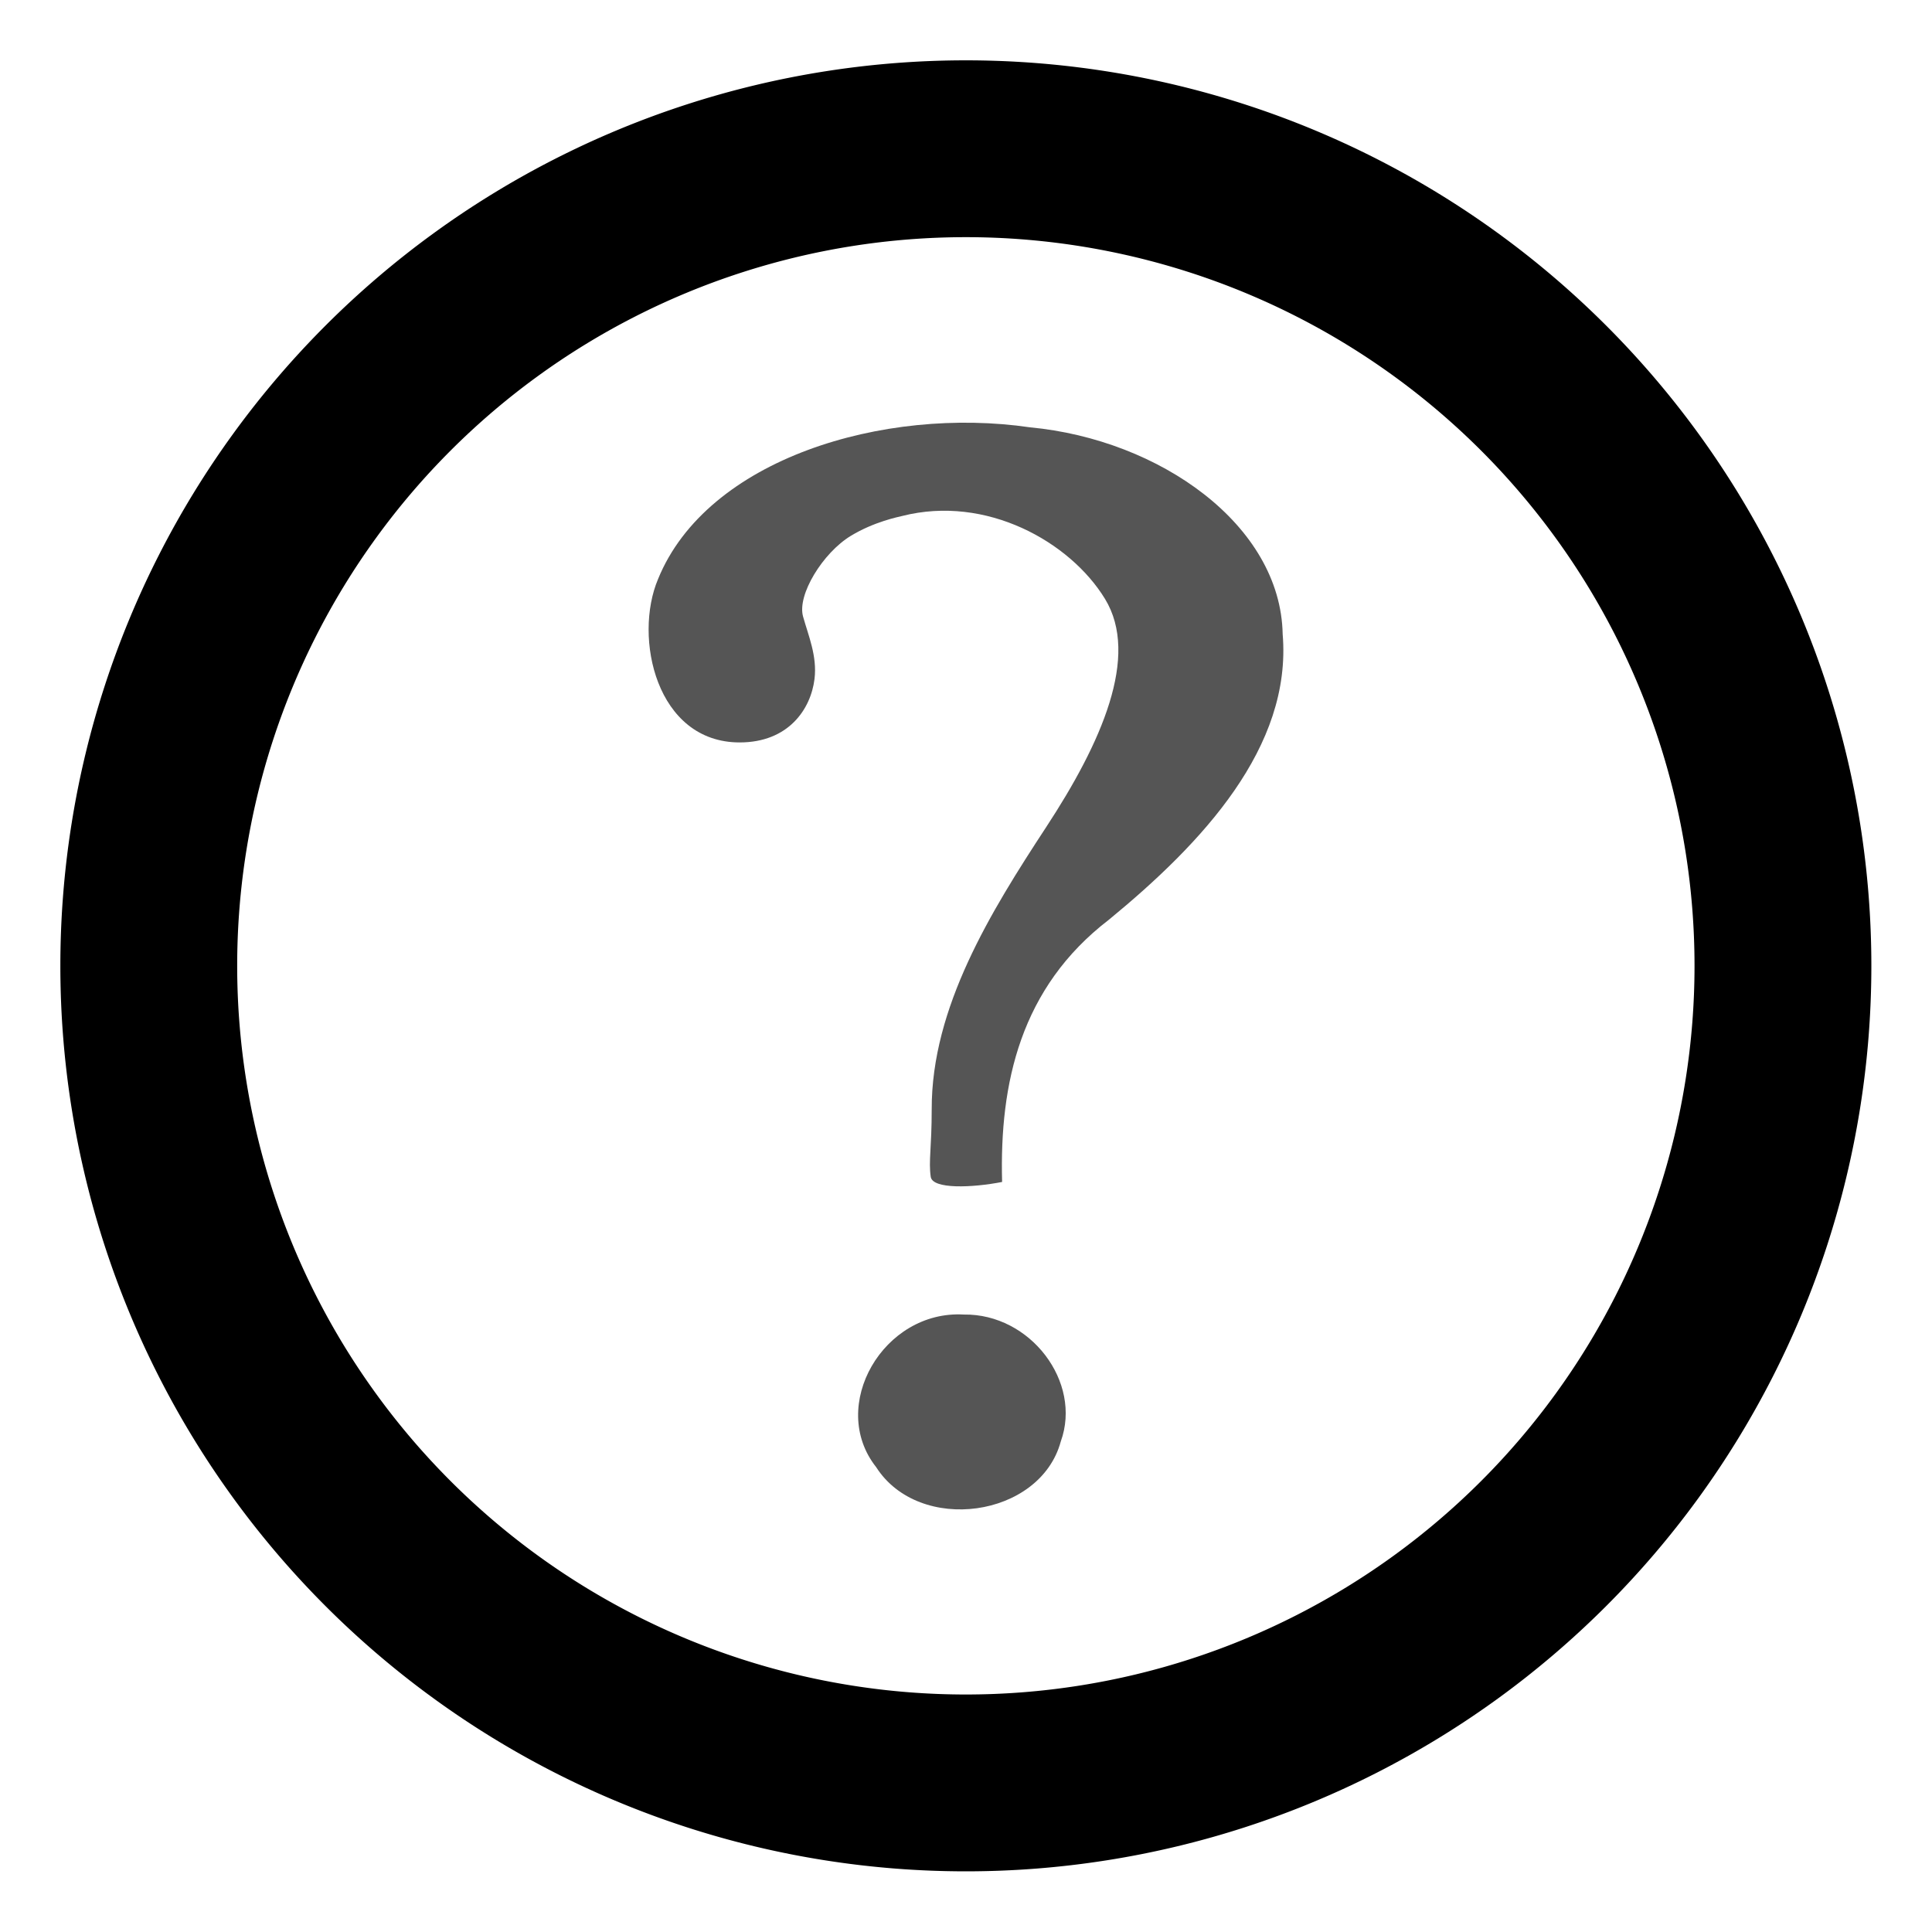 <?xml version="1.0" encoding="UTF-8" standalone="no"?>
<!-- Created with Inkscape (http://www.inkscape.org/) -->

<svg
   xmlns:dc="http://purl.org/dc/elements/1.1/"
   xmlns:cc="http://creativecommons.org/ns#"
   xmlns:rdf="http://www.w3.org/1999/02/22-rdf-syntax-ns#"
   xmlns:svg="http://www.w3.org/2000/svg"
   xmlns="http://www.w3.org/2000/svg"
   xmlns:xlink="http://www.w3.org/1999/xlink"
   xmlns:sodipodi="http://sodipodi.sourceforge.net/DTD/sodipodi-0.dtd"
   xmlns:inkscape="http://www.inkscape.org/namespaces/inkscape"
   width="32"
   height="32"
   id="svg2"
   version="1.1"
   inkscape:version="0.48.3.1 r9886"
   sodipodi:docname="help-contents.svg"
   inkscape:export-filename="/home/joern/Bilder/Icons/Harmattan_Template_128.png"
   inkscape:export-xdpi="45"
   inkscape:export-ydpi="45">
  <defs
     id="defs4">
    <linearGradient
       id="linearGradient6201">
      <stop
         style="stop-color:#ffffff;stop-opacity:1;"
         offset="0"
         id="stop6203" />
      <stop
         style="stop-color:#ebebeb;stop-opacity:1;"
         offset="1"
         id="stop6205" />
    </linearGradient>
    <linearGradient
       id="linearGradient6193">
      <stop
         style="stop-color:#77b8b4;stop-opacity:1;"
         offset="0"
         id="stop6195" />
      <stop
         style="stop-color:#015f7c;stop-opacity:1;"
         offset="1"
         id="stop6197" />
    </linearGradient>
    <linearGradient
       id="linearGradient4083">
      <stop
         style="stop-color:#656565;stop-opacity:1;"
         offset="0"
         id="stop4085" />
      <stop
         style="stop-color:#ffffff;stop-opacity:1;"
         offset="1"
         id="stop4087" />
    </linearGradient>
    <linearGradient
       x1="63.397"
       y1="-12.489"
       gradientTransform="matrix(2.801,0,0,2.801,-142.25,43.835)"
       x2="63.397"
       gradientUnits="userSpaceOnUse"
       y2="5.468"
       id="linearGradient2499">
      <stop
         offset="0"
         style="stop-color:#fff"
         id="stop4875" />
      <stop
         offset="1"
         style="stop-color:#fff;stop-opacity:0"
         id="stop4877" />
    </linearGradient>
    <radialGradient
       r="20.397"
       gradientTransform="matrix(0,2.991,-3.949,0,47.755,-64.903)"
       cx="23.896"
       cy="3.99"
       gradientUnits="userSpaceOnUse"
       id="radialGradient2502">
      <stop
         offset="0"
         style="stop-color:#8badea"
         id="stop2778" />
      <stop
         offset=".262"
         style="stop-color:#6396cd"
         id="stop2780" />
      <stop
         offset=".661"
         style="stop-color:#3b7caf"
         id="stop2782" />
      <stop
         offset="1"
         style="stop-color:#194c70"
         id="stop2784" />
    </radialGradient>
    <linearGradient
       x1="18.379"
       y1="44.98"
       gradientTransform="matrix(1.253,0,0,1.253,1.919,3.919)"
       x2="18.379"
       gradientUnits="userSpaceOnUse"
       y2="3.082"
       id="linearGradient2504">
      <stop
         offset="0"
         style="stop-color:#1f4b6a"
         id="stop2788" />
      <stop
         offset="1"
         style="stop-color:#4083c2"
         id="stop2790" />
    </linearGradient>
    <radialGradient
       r="10.625"
       gradientTransform="matrix(2.918,0,0,0.988,-150.72,48.929)"
       cx="62.625"
       cy="4.625"
       gradientUnits="userSpaceOnUse"
       id="radialGradient2507">
      <stop
         offset="0"
         id="stop8840" />
      <stop
         offset="1"
         style="stop-opacity:0"
         id="stop8842" />
    </radialGradient>
    <linearGradient
       inkscape:collect="always"
       xlink:href="#linearGradient6193"
       id="linearGradient6199"
       x1="19.445"
       y1="926.362"
       x2="74.706"
       y2="1043.362"
       gradientUnits="userSpaceOnUse"
       gradientTransform="matrix(0.368,0,0,0.37,82.397,663.053)" />
    <linearGradient
       inkscape:collect="always"
       xlink:href="#linearGradient6193"
       id="linearGradient6243"
       x1="-15"
       y1="893.362"
       x2="74.706"
       y2="1043.362"
       gradientUnits="userSpaceOnUse"
       gradientTransform="matrix(0.368,0,0,0.37,82.397,663.053)" />
    <linearGradient
       x1="63.397"
       y1="-12.489"
       gradientTransform="matrix(2.801,0,0,2.801,-142.25,43.835)"
       x2="63.397"
       gradientUnits="userSpaceOnUse"
       y2="5.468"
       id="linearGradient3215">
      <stop
         offset="0"
         style="stop-color:#fff"
         id="stop4875-0" />
      <stop
         offset="1"
         style="stop-color:#fff;stop-opacity:0"
         id="stop4877-0" />
    </linearGradient>
    <radialGradient
       r="20.397"
       gradientTransform="matrix(0,2.991,-3.949,0,47.755,-64.903)"
       cx="23.896"
       cy="3.99"
       gradientUnits="userSpaceOnUse"
       id="radialGradient3218">
      <stop
         offset="0"
         style="stop-color:#8badea"
         id="stop2778-2" />
      <stop
         offset=".262"
         style="stop-color:#6396cd"
         id="stop2780-8" />
      <stop
         offset=".661"
         style="stop-color:#3b7caf"
         id="stop2782-1" />
      <stop
         offset="1"
         style="stop-color:#194c70"
         id="stop2784-2" />
    </radialGradient>
    <linearGradient
       x1="18.379"
       y1="44.98"
       gradientTransform="matrix(1.253,0,0,1.253,1.919,3.919)"
       x2="18.379"
       gradientUnits="userSpaceOnUse"
       y2="3.082"
       id="linearGradient3220">
      <stop
         offset="0"
         style="stop-color:#1f4b6a"
         id="stop2788-5" />
      <stop
         offset="1"
         style="stop-color:#4083c2"
         id="stop2790-5" />
    </linearGradient>
    <radialGradient
       r="10.625"
       gradientTransform="matrix(2.918,0,0,0.988,-150.72,48.929)"
       cx="62.625"
       cy="4.625"
       gradientUnits="userSpaceOnUse"
       id="radialGradient3223">
      <stop
         offset="0"
         id="stop8840-6" />
      <stop
         offset="1"
         style="stop-opacity:0"
         id="stop8842-0" />
    </radialGradient>
    <linearGradient
       x1="63.397"
       y1="-12.489"
       gradientTransform="matrix(2.801,0,0,2.801,-142.25,43.835)"
       x2="63.397"
       gradientUnits="userSpaceOnUse"
       y2="5.468"
       id="linearGradient2492">
      <stop
         offset="0"
         style="stop-color:#fff"
         id="stop4875-08" />
      <stop
         offset="1"
         style="stop-color:#fff;stop-opacity:0"
         id="stop4877-5" />
    </linearGradient>
    <radialGradient
       r="20.397"
       gradientTransform="matrix(0,2.991,-3.949,0,47.755,-64.903)"
       cx="23.896"
       cy="3.99"
       gradientUnits="userSpaceOnUse"
       id="radialGradient2495">
      <stop
         offset="0"
         style="stop-color:#8badea"
         id="stop2778-7" />
      <stop
         offset=".262"
         style="stop-color:#6396cd"
         id="stop2780-82" />
      <stop
         offset=".661"
         style="stop-color:#3b7caf"
         id="stop2782-2" />
      <stop
         offset="1"
         style="stop-color:#194c70"
         id="stop2784-7" />
    </radialGradient>
    <linearGradient
       x1="18.379"
       y1="44.98"
       gradientTransform="matrix(1.253,0,0,1.253,1.919,3.919)"
       x2="18.379"
       gradientUnits="userSpaceOnUse"
       y2="3.082"
       id="linearGradient2497">
      <stop
         offset="0"
         style="stop-color:#1f4b6a"
         id="stop2788-8" />
      <stop
         offset="1"
         style="stop-color:#4083c2"
         id="stop2790-6" />
    </linearGradient>
    <radialGradient
       r="10.625"
       gradientTransform="matrix(2.918,0,0,0.988,-150.72,48.929)"
       cx="62.625"
       cy="4.625"
       gradientUnits="userSpaceOnUse"
       id="radialGradient2500">
      <stop
         offset="0"
         id="stop8840-4" />
      <stop
         offset="1"
         style="stop-opacity:0"
         id="stop8842-1" />
    </radialGradient>
    <linearGradient
       inkscape:collect="always"
       xlink:href="#linearGradient2492"
       id="linearGradient5864"
       gradientUnits="userSpaceOnUse"
       gradientTransform="matrix(2.801,0,0,2.801,-334.798,1028.6)"
       x1="63.397"
       y1="-12.489"
       x2="63.397"
       y2="5.468" />
    <radialGradient
       inkscape:collect="always"
       xlink:href="#radialGradient2495"
       id="radialGradient5867"
       gradientUnits="userSpaceOnUse"
       gradientTransform="matrix(0,2.991,-3.949,0,-144.793,919.861)"
       cx="23.896"
       cy="3.99"
       r="20.397" />
    <linearGradient
       inkscape:collect="always"
       xlink:href="#linearGradient2497"
       id="linearGradient5869"
       gradientUnits="userSpaceOnUse"
       gradientTransform="matrix(1.253,0,0,1.253,-190.629,988.684)"
       x1="18.379"
       y1="44.98"
       x2="18.379"
       y2="3.082" />
    <radialGradient
       inkscape:collect="always"
       xlink:href="#radialGradient2500"
       id="radialGradient5872"
       gradientUnits="userSpaceOnUse"
       gradientTransform="matrix(2.918,0,0,0.988,-343.268,1033.694)"
       cx="62.625"
       cy="4.625"
       r="10.625" />
    <linearGradient
       inkscape:collect="always"
       xlink:href="#linearGradient6201"
       id="linearGradient5941"
       x1="45.714"
       y1="988.362"
       x2="82.286"
       y2="988.362"
       gradientUnits="userSpaceOnUse"
       gradientTransform="matrix(0.368,0,0,0.37,82.397,663.053)" />
    <linearGradient
       inkscape:collect="always"
       xlink:href="#linearGradient4481"
       id="linearGradient4479"
       x1="68"
       y1="1053.366"
       x2="69.061"
       y2="904.063"
       gradientUnits="userSpaceOnUse"
       gradientTransform="matrix(0.991,0,0,0.984,0.547,15.373)" />
    <linearGradient
       id="linearGradient4481">
      <stop
         id="stop4483"
         style="stop-color:#000000;stop-opacity:1;"
         offset="0" />
      <stop
         id="stop4485"
         style="stop-color:#606060;stop-opacity:0;"
         offset="1" />
    </linearGradient>
    <linearGradient
       inkscape:collect="always"
       xlink:href="#linearGradient5901"
       id="linearGradient5907"
       x1="32.125"
       y1="966.862"
       x2="32.125"
       y2="1051.877"
       gradientUnits="userSpaceOnUse"
       gradientTransform="matrix(0.709,0,0,0.723,83.097,290.865)" />
    <linearGradient
       inkscape:collect="always"
       id="linearGradient5901">
      <stop
         style="stop-color:#ffffff;stop-opacity:1;"
         offset="0"
         id="stop5903" />
      <stop
         style="stop-color:#ffffff;stop-opacity:0;"
         offset="1"
         id="stop5905" />
    </linearGradient>
    <linearGradient
       y2="904.063"
       x2="69.061"
       y1="1053.366"
       x1="68"
       gradientTransform="matrix(0.365,0,0,0.365,82.598,668.747)"
       gradientUnits="userSpaceOnUse"
       id="linearGradient3266"
       xlink:href="#linearGradient4481"
       inkscape:collect="always" />
    <linearGradient
       inkscape:collect="always"
       xlink:href="#linearGradient6201-2"
       id="linearGradient5941-9"
       x1="45.714"
       y1="988.362"
       x2="82.286"
       y2="988.362"
       gradientUnits="userSpaceOnUse"
       gradientTransform="matrix(0.368,0,0,0.37,82.397,663.053)" />
    <linearGradient
       id="linearGradient6201-2">
      <stop
         style="stop-color:#ffffff;stop-opacity:1;"
         offset="0"
         id="stop6203-8" />
      <stop
         style="stop-color:#ebebeb;stop-opacity:1;"
         offset="1"
         id="stop6205-4" />
    </linearGradient>
  </defs>
  <sodipodi:namedview
     id="base"
     pagecolor="#ffffff"
     bordercolor="#666666"
     borderopacity="1.0"
     inkscape:pageopacity="0.0"
     inkscape:pageshadow="2"
     inkscape:zoom="4.78125"
     inkscape:cx="-0.88718033"
     inkscape:cy="11.445368"
     inkscape:document-units="px"
     inkscape:current-layer="layer1"
     showgrid="false"
     inkscape:window-width="1280"
     inkscape:window-height="723"
     inkscape:window-x="0"
     inkscape:window-y="20"
     inkscape:window-maximized="1"
     showguides="false"
     inkscape:guide-bbox="true"
     inkscape:snap-global="true">
    <sodipodi:guide
       position="0,0"
       orientation="0,128"
       id="guide3004" />
    <sodipodi:guide
       position="128,0"
       orientation="-128,0"
       id="guide3006" />
    <sodipodi:guide
       position="128,128"
       orientation="0,-128"
       id="guide3008" />
    <sodipodi:guide
       position="0,128"
       orientation="128,0"
       id="guide3010" />
    <inkscape:grid
       type="xygrid"
       id="grid4059"
       empspacing="10"
       dotted="true"
       visible="true"
       enabled="true"
       snapvisiblegridlinesonly="true" />
    <sodipodi:guide
       orientation="1,0"
       position="64,64"
       id="guide4061" />
    <sodipodi:guide
       orientation="0,1"
       position="-30,64"
       id="guide4063" />
    <sodipodi:guide
       orientation="1,0"
       position="0,64"
       id="guide4065" />
    <sodipodi:guide
       orientation="1,0"
       position="126,40"
       id="guide4067" />
    <sodipodi:guide
       orientation="0,1"
       position="0,2"
       id="guide4069" />
    <sodipodi:guide
       orientation="0,1"
       position="0,126"
       id="guide4071" />
    <sodipodi:guide
       orientation="0,1"
       position="-18.435,108.339"
       id="guide4075" />
    <sodipodi:guide
       orientation="0,1"
       position="2,18.435"
       id="guide4077" />
    <sodipodi:guide
       orientation="1,0"
       position="19.445,64"
       id="guide4079" />
    <sodipodi:guide
       orientation="1,0"
       position="108.844,64"
       id="guide4081" />
  </sodipodi:namedview>
  <g
     inkscape:label="Ebene 1"
     inkscape:groupmode="layer"
     id="layer1"
     transform="translate(0,-1020.362)">
    <path
       sodipodi:type="arc"
       style="opacity:1.0;fill:none;stroke:#000000;stroke-width:3.958;stroke-miterlimit:4;stroke-opacity:1;stroke-dasharray:none"
       id="path3035"
       sodipodi:cx="25.02627"
       sodipodi:cy="25.380102"
       sodipodi:rx="18.288427"
       sodipodi:ry="18.288427"
       d="m 43.315,25.38 a 18.288,18.288 0 1 1 -36.577,0 18.288,18.288 0 1 1 36.577,0 z"
       transform="matrix(0.74,0,0,0.74,-2.522,1017.578)" />
    <path
       inkscape:connector-curvature="0"
       id="path3298-1-3"
       style="opacity:1.006;fill:#5555555;fill-opacity:1"
       d="m 16.598,1039.937 c -0.044,-1.633 0.304,-3.218 1.768,-4.341 1.547,-1.27 3.036,-2.859 2.879,-4.731 -0.034,-1.806 -2.032,-3.222 -4.184,-3.425 -2.421,-0.354 -5.35,0.521 -6.161,2.512 -0.412,0.969 -0.03,2.707 1.351,2.707 0.807,0 1.179,-0.55 1.24,-1.052 0.046,-0.38 -0.103,-0.72 -0.19,-1.034 -0.1,-0.358 0.326,-1.052 0.79,-1.335 0.388,-0.236 0.793,-0.315 0.853,-0.33 1.391,-0.353 2.779,0.426 3.358,1.373 0.579,0.948 -0.058,2.384 -0.975,3.782 -0.916,1.398 -1.899,2.985 -1.895,4.671 0,0.642 -0.054,0.86 -0.016,1.12 0.031,0.207 0.683,0.182 1.182,0.085 z m -0.635,2.198 c -1.331,-0.076 -2.252,1.514 -1.452,2.526 0.714,1.119 2.716,0.842 3.059,-0.424 0.356,-0.984 -0.502,-2.118 -1.606,-2.102 z" />
  </g>
</svg>
